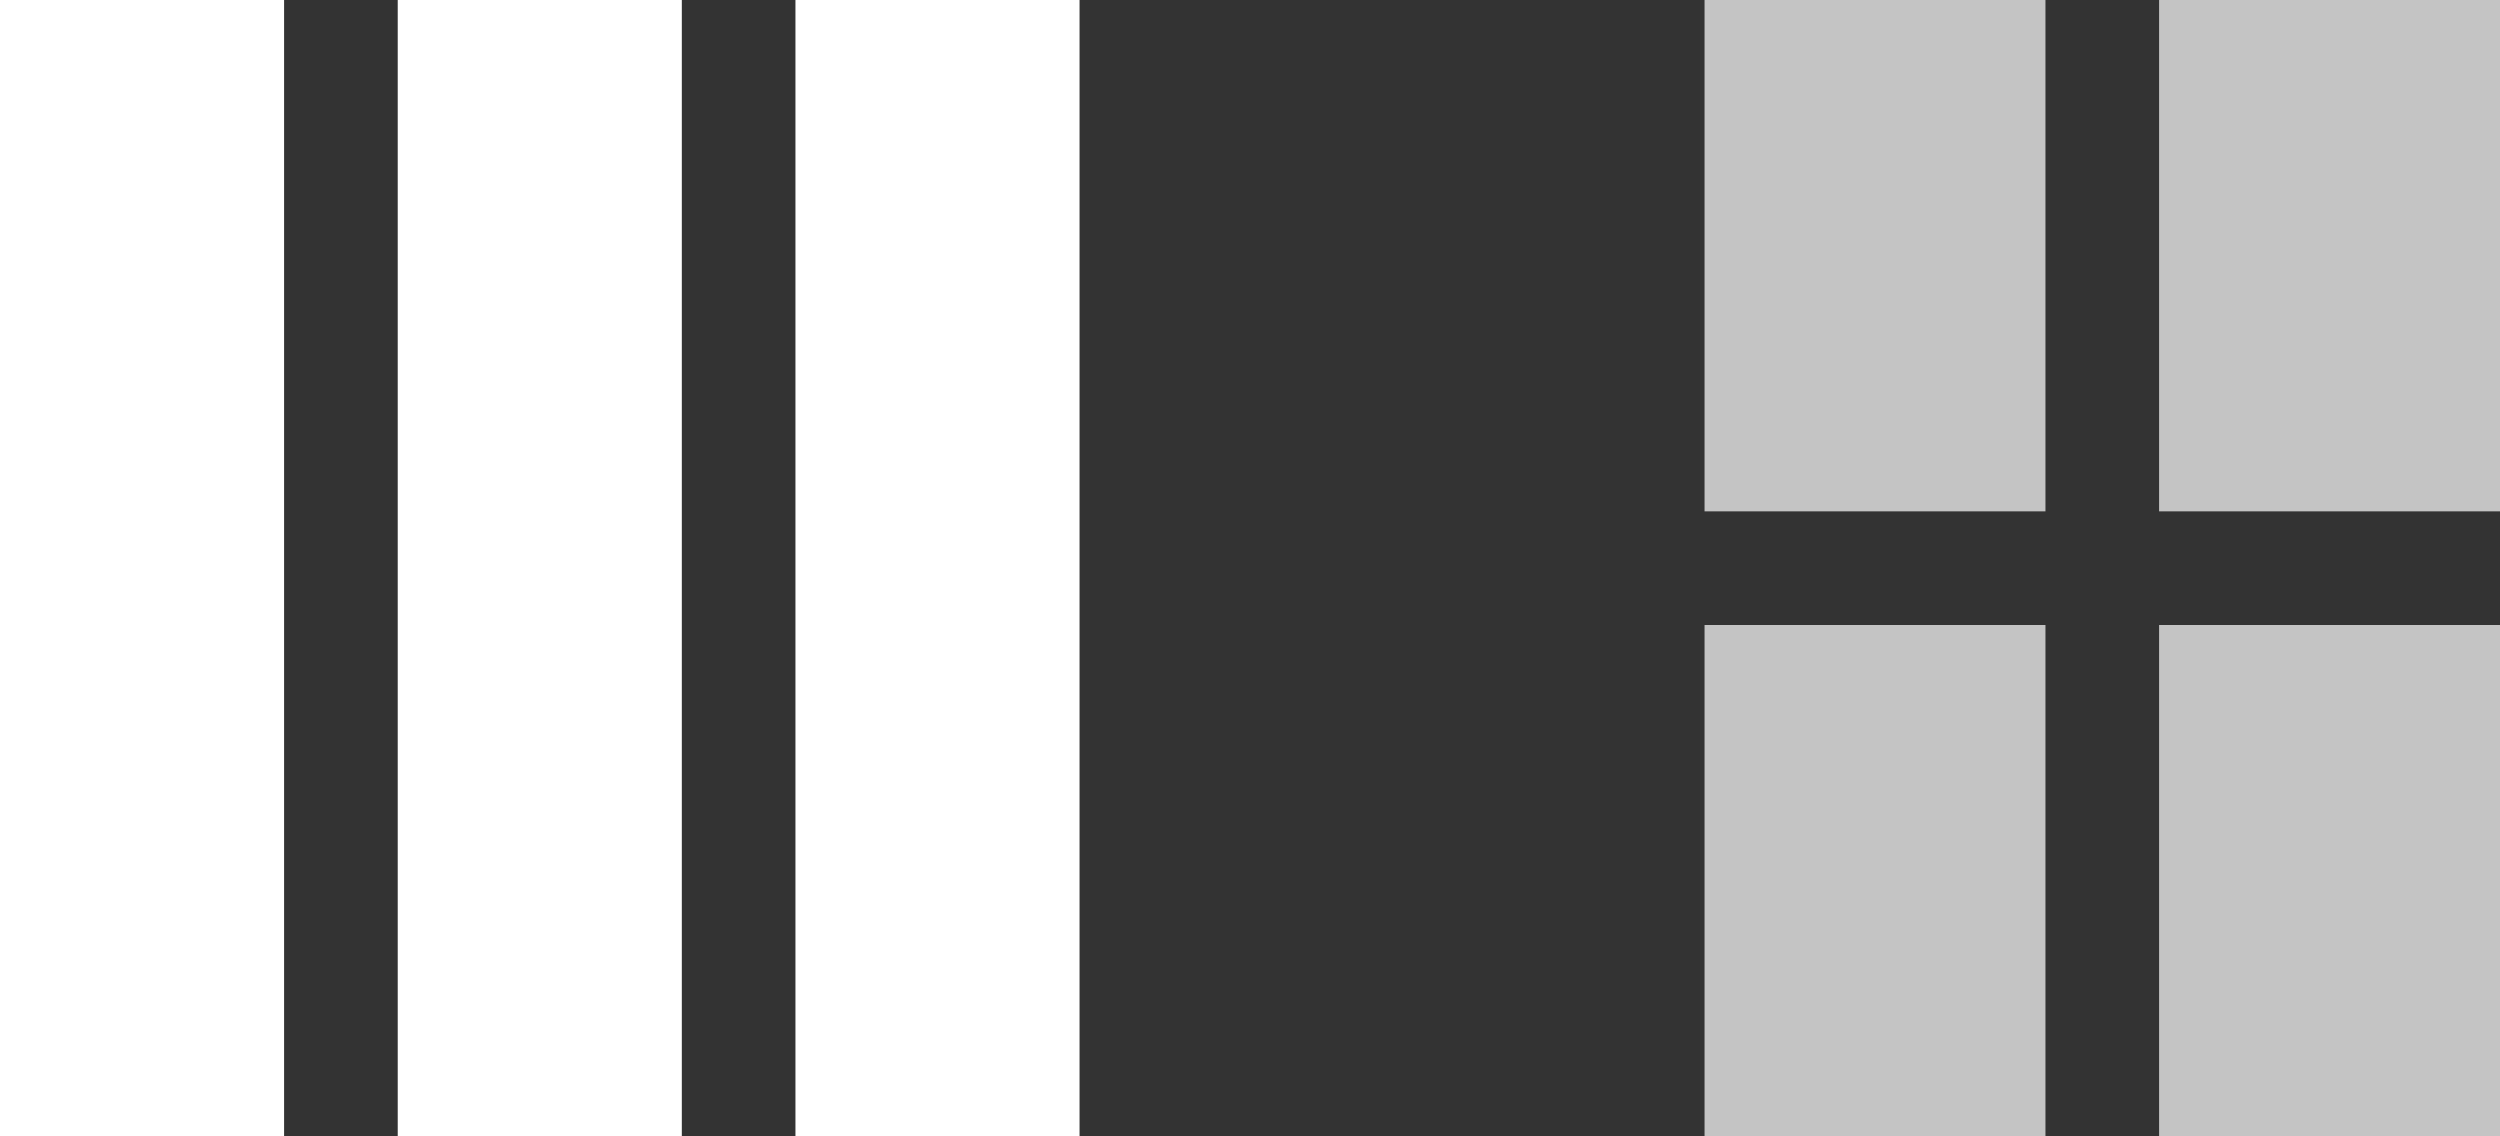 <svg width="44" height="20" viewBox="0 0 44 20" fill="none" xmlns="http://www.w3.org/2000/svg">
<rect x="0" y="0" width="44" height="20" fill="#333333" stroke="none"/>
<rect x="30" width="6" height="9" fill="#C4C4C4"/>
<rect x="30" y="11" width="6" height="9" fill="#C4C4C4"/>
<rect width="5" height="20" fill="white"/>
<rect x="38" width="6" height="9" fill="#C4C4C4"/>
<rect x="38" y="11" width="6" height="9" fill="#C4C4C4"/>
<rect x="7" width="5" height="20" fill="white"/>
<rect x="14" width="5" height="20" fill="white"/>
</svg>
